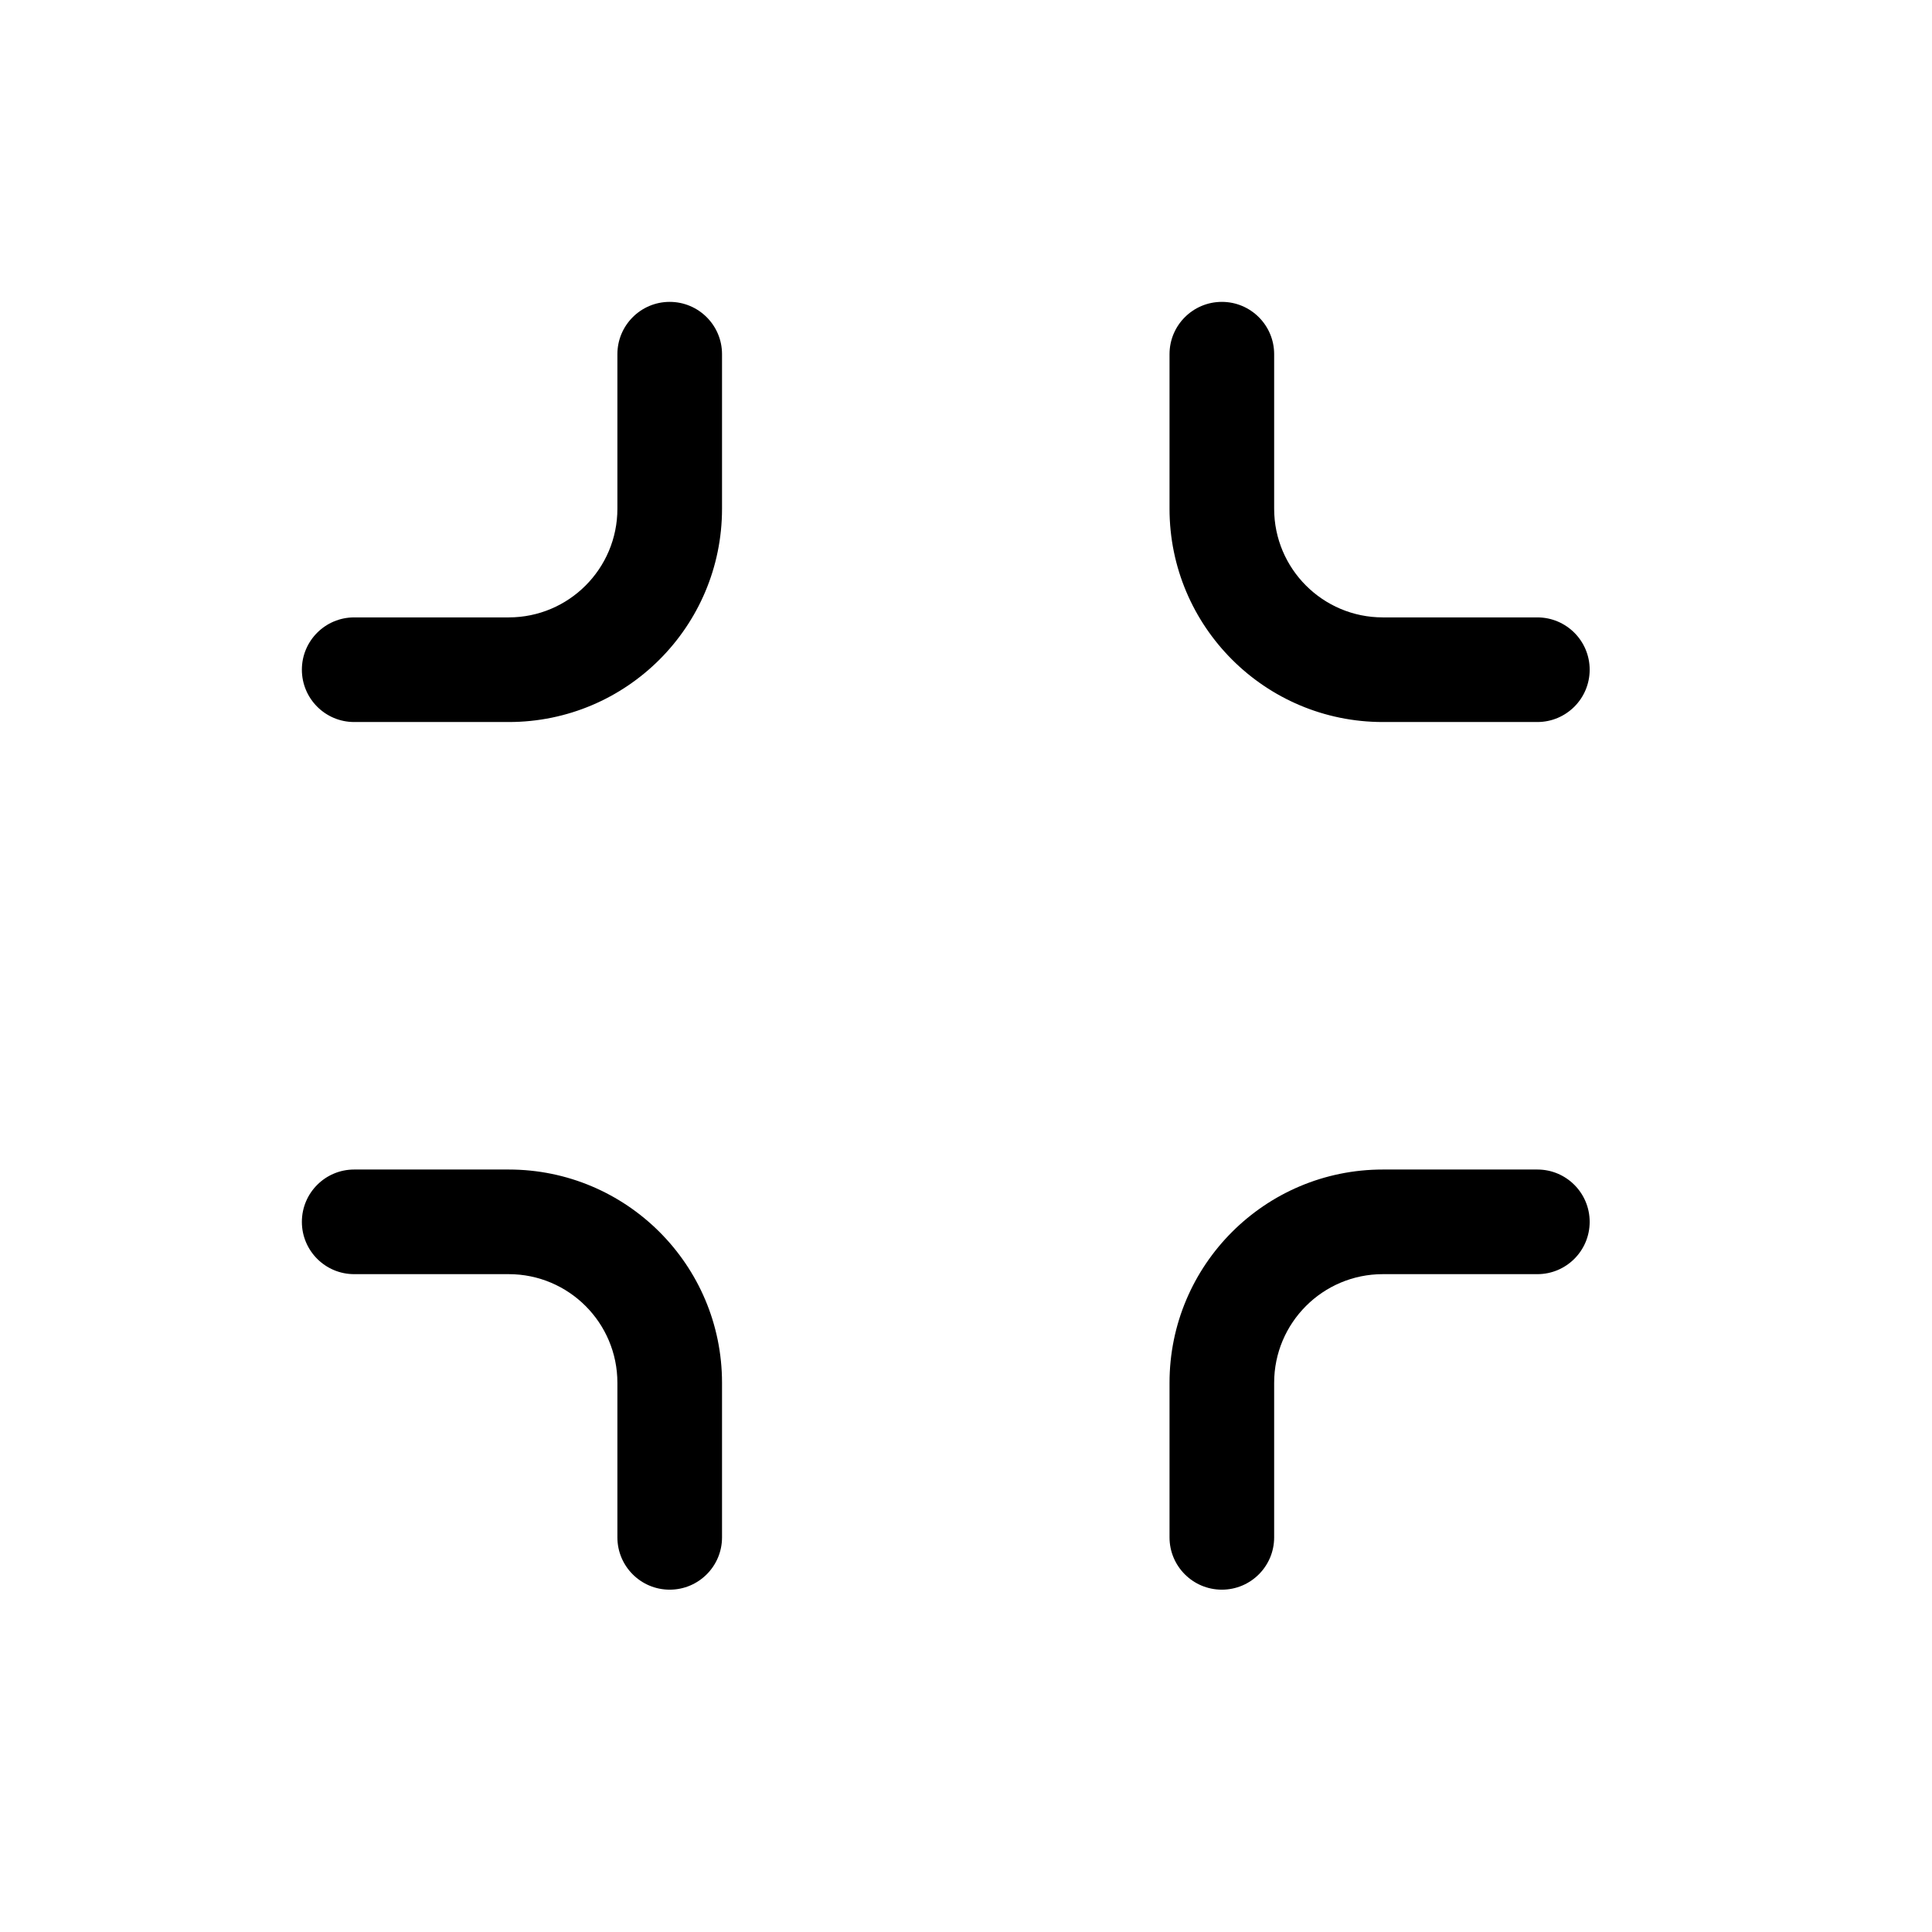 <svg width="32" height="32" viewBox="0 0 32 32" fill="none" xmlns="http://www.w3.org/2000/svg">
<path d="M25.463 11.959C25.942 11.959 26.33 11.571 26.33 11.092C26.33 10.614 25.942 10.226 25.463 10.226H22.904C21.91 10.226 21.104 9.42 21.104 8.426V5.866C21.104 5.388 20.716 5 20.238 5C19.759 5 19.371 5.388 19.371 5.866V8.426C19.371 10.377 20.953 11.959 22.904 11.959L25.463 11.959Z" fill="black"/>
<path d="M8.426 11.959C10.377 11.959 11.959 10.377 11.959 8.426V5.866C11.959 5.388 11.571 5 11.092 5C10.614 5 10.226 5.388 10.226 5.866L10.226 8.426C10.226 9.42 9.42 10.226 8.426 10.226L5.866 10.226C5.388 10.226 5 10.614 5 11.092C5 11.571 5.388 11.959 5.866 11.959H8.426Z" fill="black"/>
<path d="M10.226 25.464C10.226 25.942 10.614 26.33 11.092 26.33C11.571 26.33 11.959 25.942 11.959 25.464V22.904C11.959 20.953 10.377 19.371 8.426 19.371H5.866C5.388 19.371 5 19.759 5 20.238C5 20.716 5.388 21.104 5.866 21.104H8.426C9.42 21.104 10.226 21.91 10.226 22.904V25.464Z" fill="black"/>
<path d="M20.238 26.33C19.759 26.33 19.371 25.942 19.371 25.464V22.904C19.371 20.953 20.953 19.371 22.904 19.371H25.464C25.942 19.371 26.33 19.759 26.33 20.238C26.33 20.716 25.942 21.104 25.464 21.104H22.904C21.91 21.104 21.104 21.91 21.104 22.904V25.464C21.104 25.942 20.716 26.33 20.238 26.33Z" fill="black"/>
</svg>
